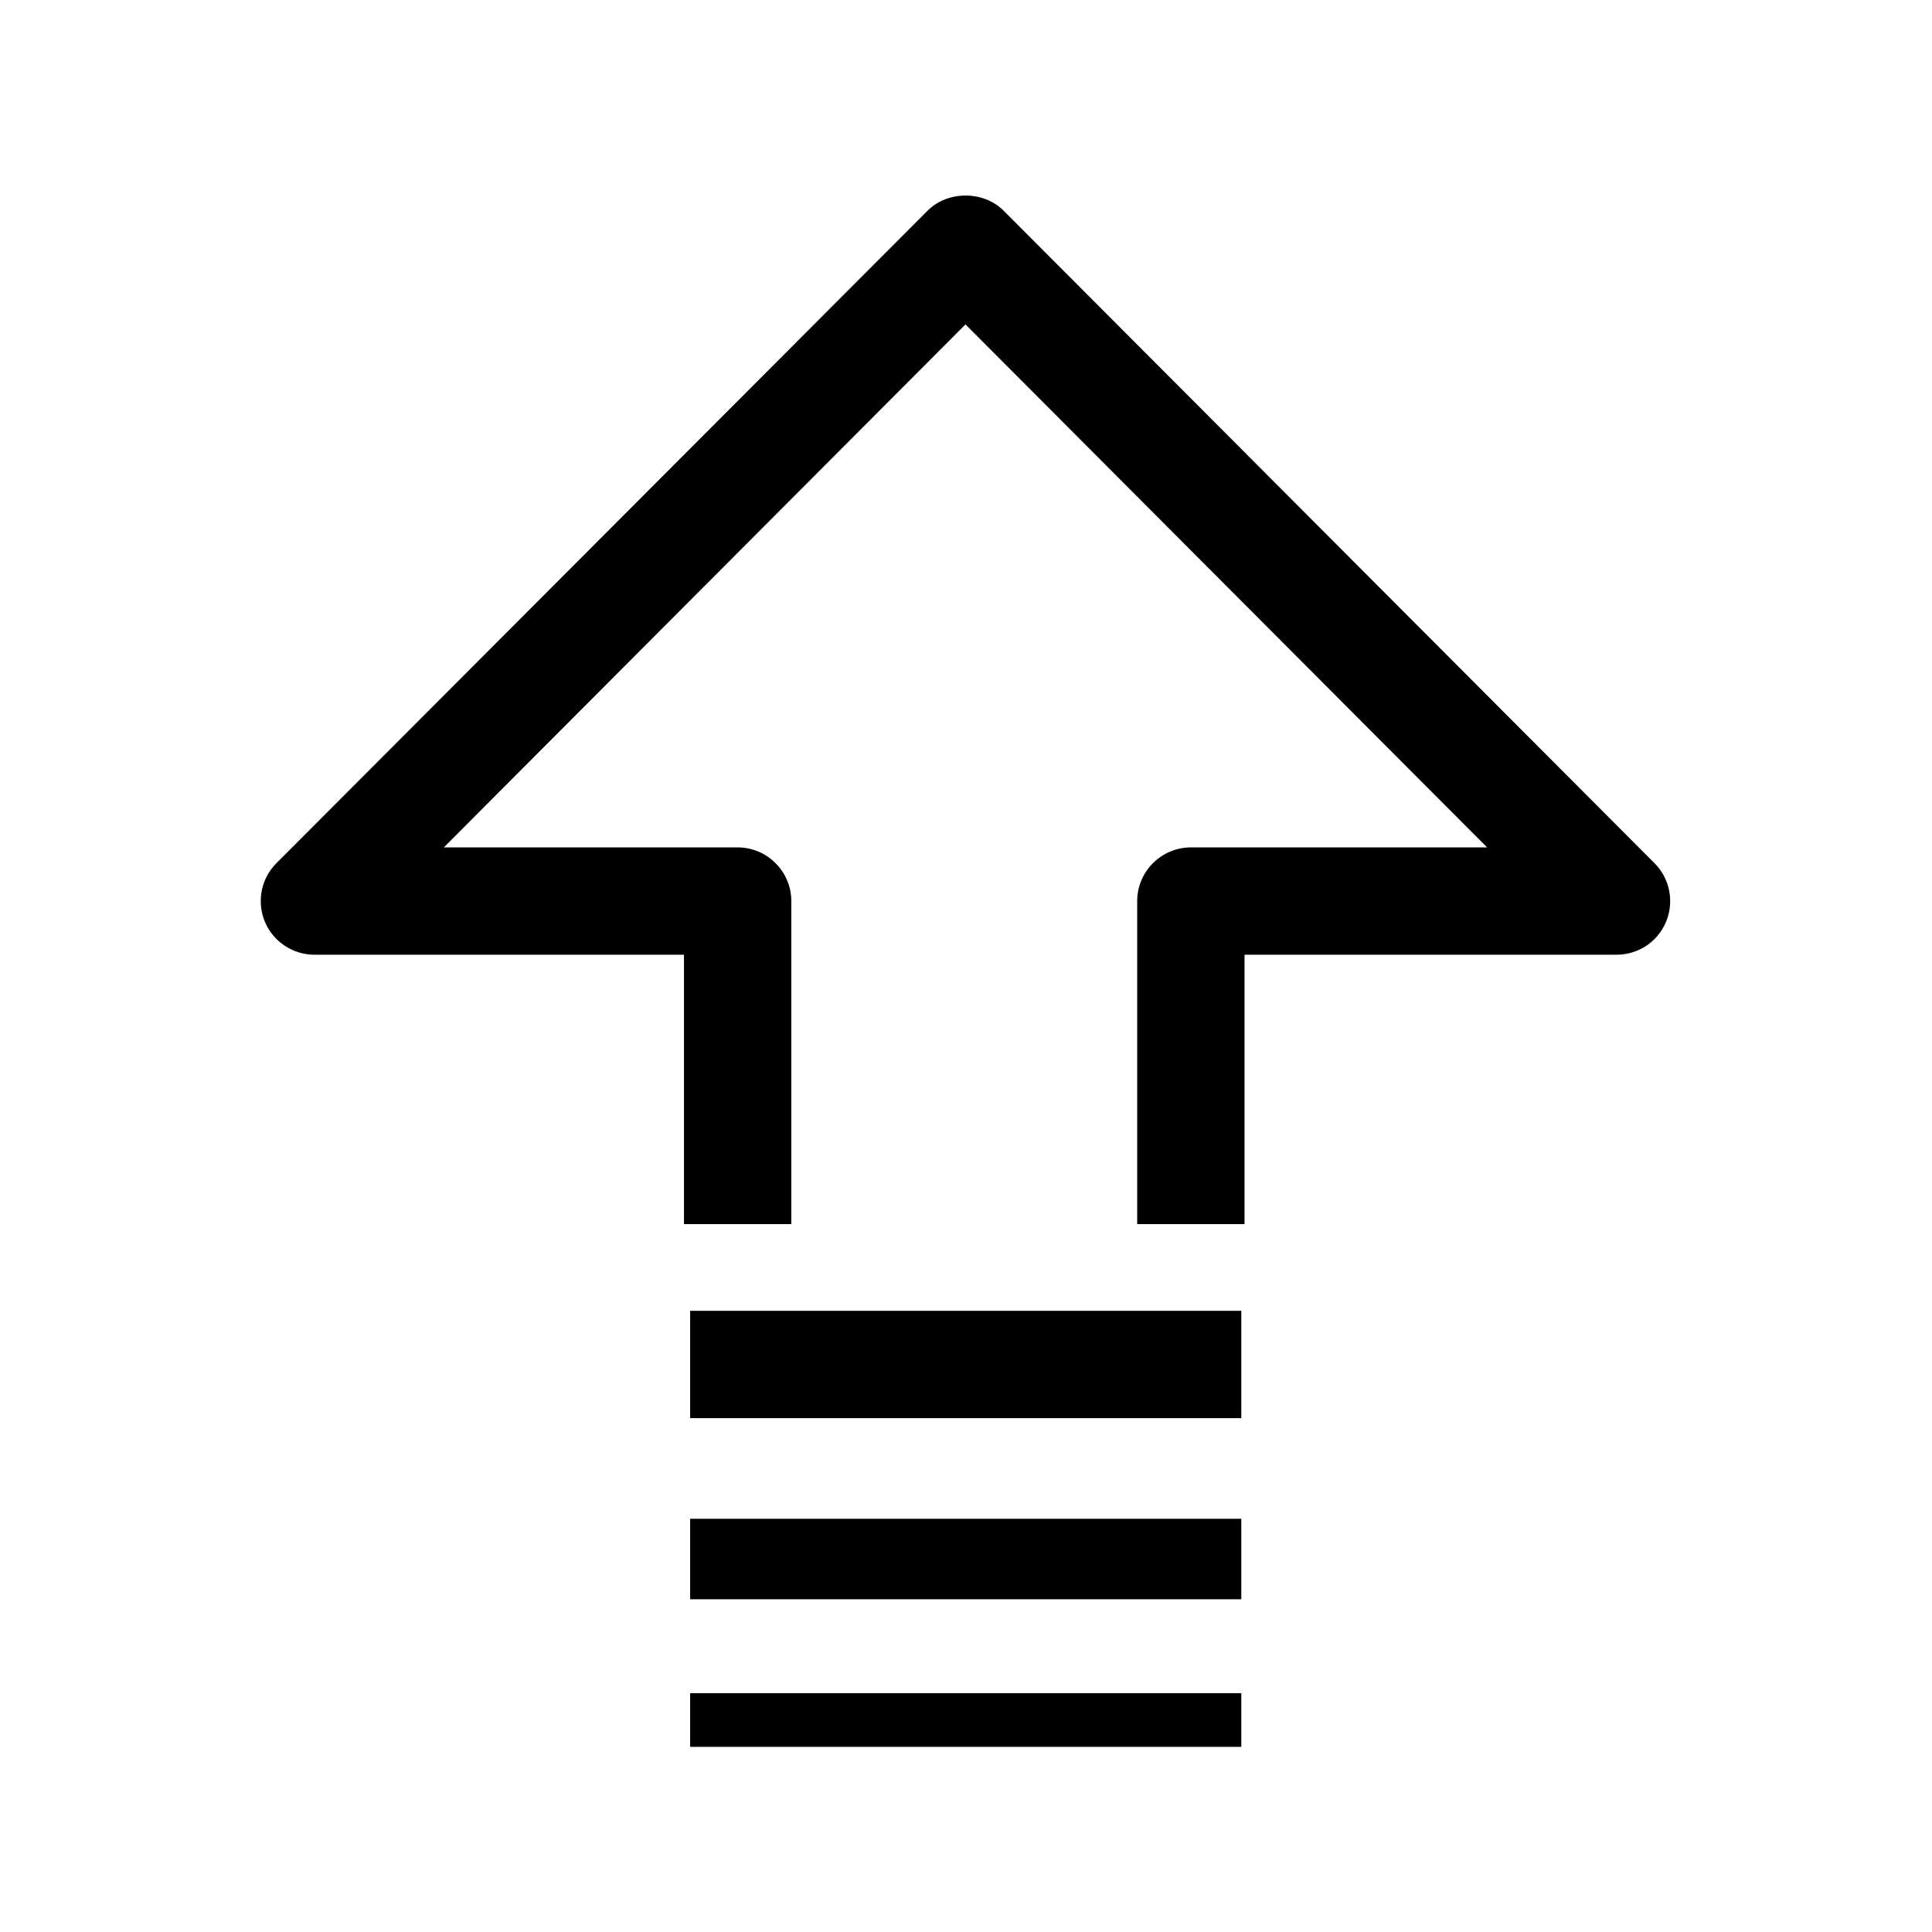 <?xml version="1.0" encoding="UTF-8"?>
<svg xmlns="http://www.w3.org/2000/svg" viewBox="0 0 72 72">
        <path d="M46.38,45.62h-4v-12.04c0-1.1,.9-2,2-2h11.04L35.98,12.09,16.54,31.58h10.95c1.1,0,2,.9,2,2v12.04h-4v-10.04H11.72c-.81,0-1.54-.49-1.85-1.23-.31-.75-.14-1.61,.43-2.18L34.57,7.85c.75-.75,2.08-.75,2.83,0l24.26,24.32c.57,.57,.74,1.43,.43,2.18-.31,.75-1.04,1.23-1.85,1.23h-13.86v10.04Z"/>
        <rect x="25.72" y="48.85" width="20.54" height="4"/>
        <rect x="25.72" y="56.6" width="20.54" height="3"/>
        <rect x="25.72" y="63.1" width="20.54" height="2"/>
    <rect x=".36" y=".36" width="71.28" height="71.28" fill="none"/>
</svg>
